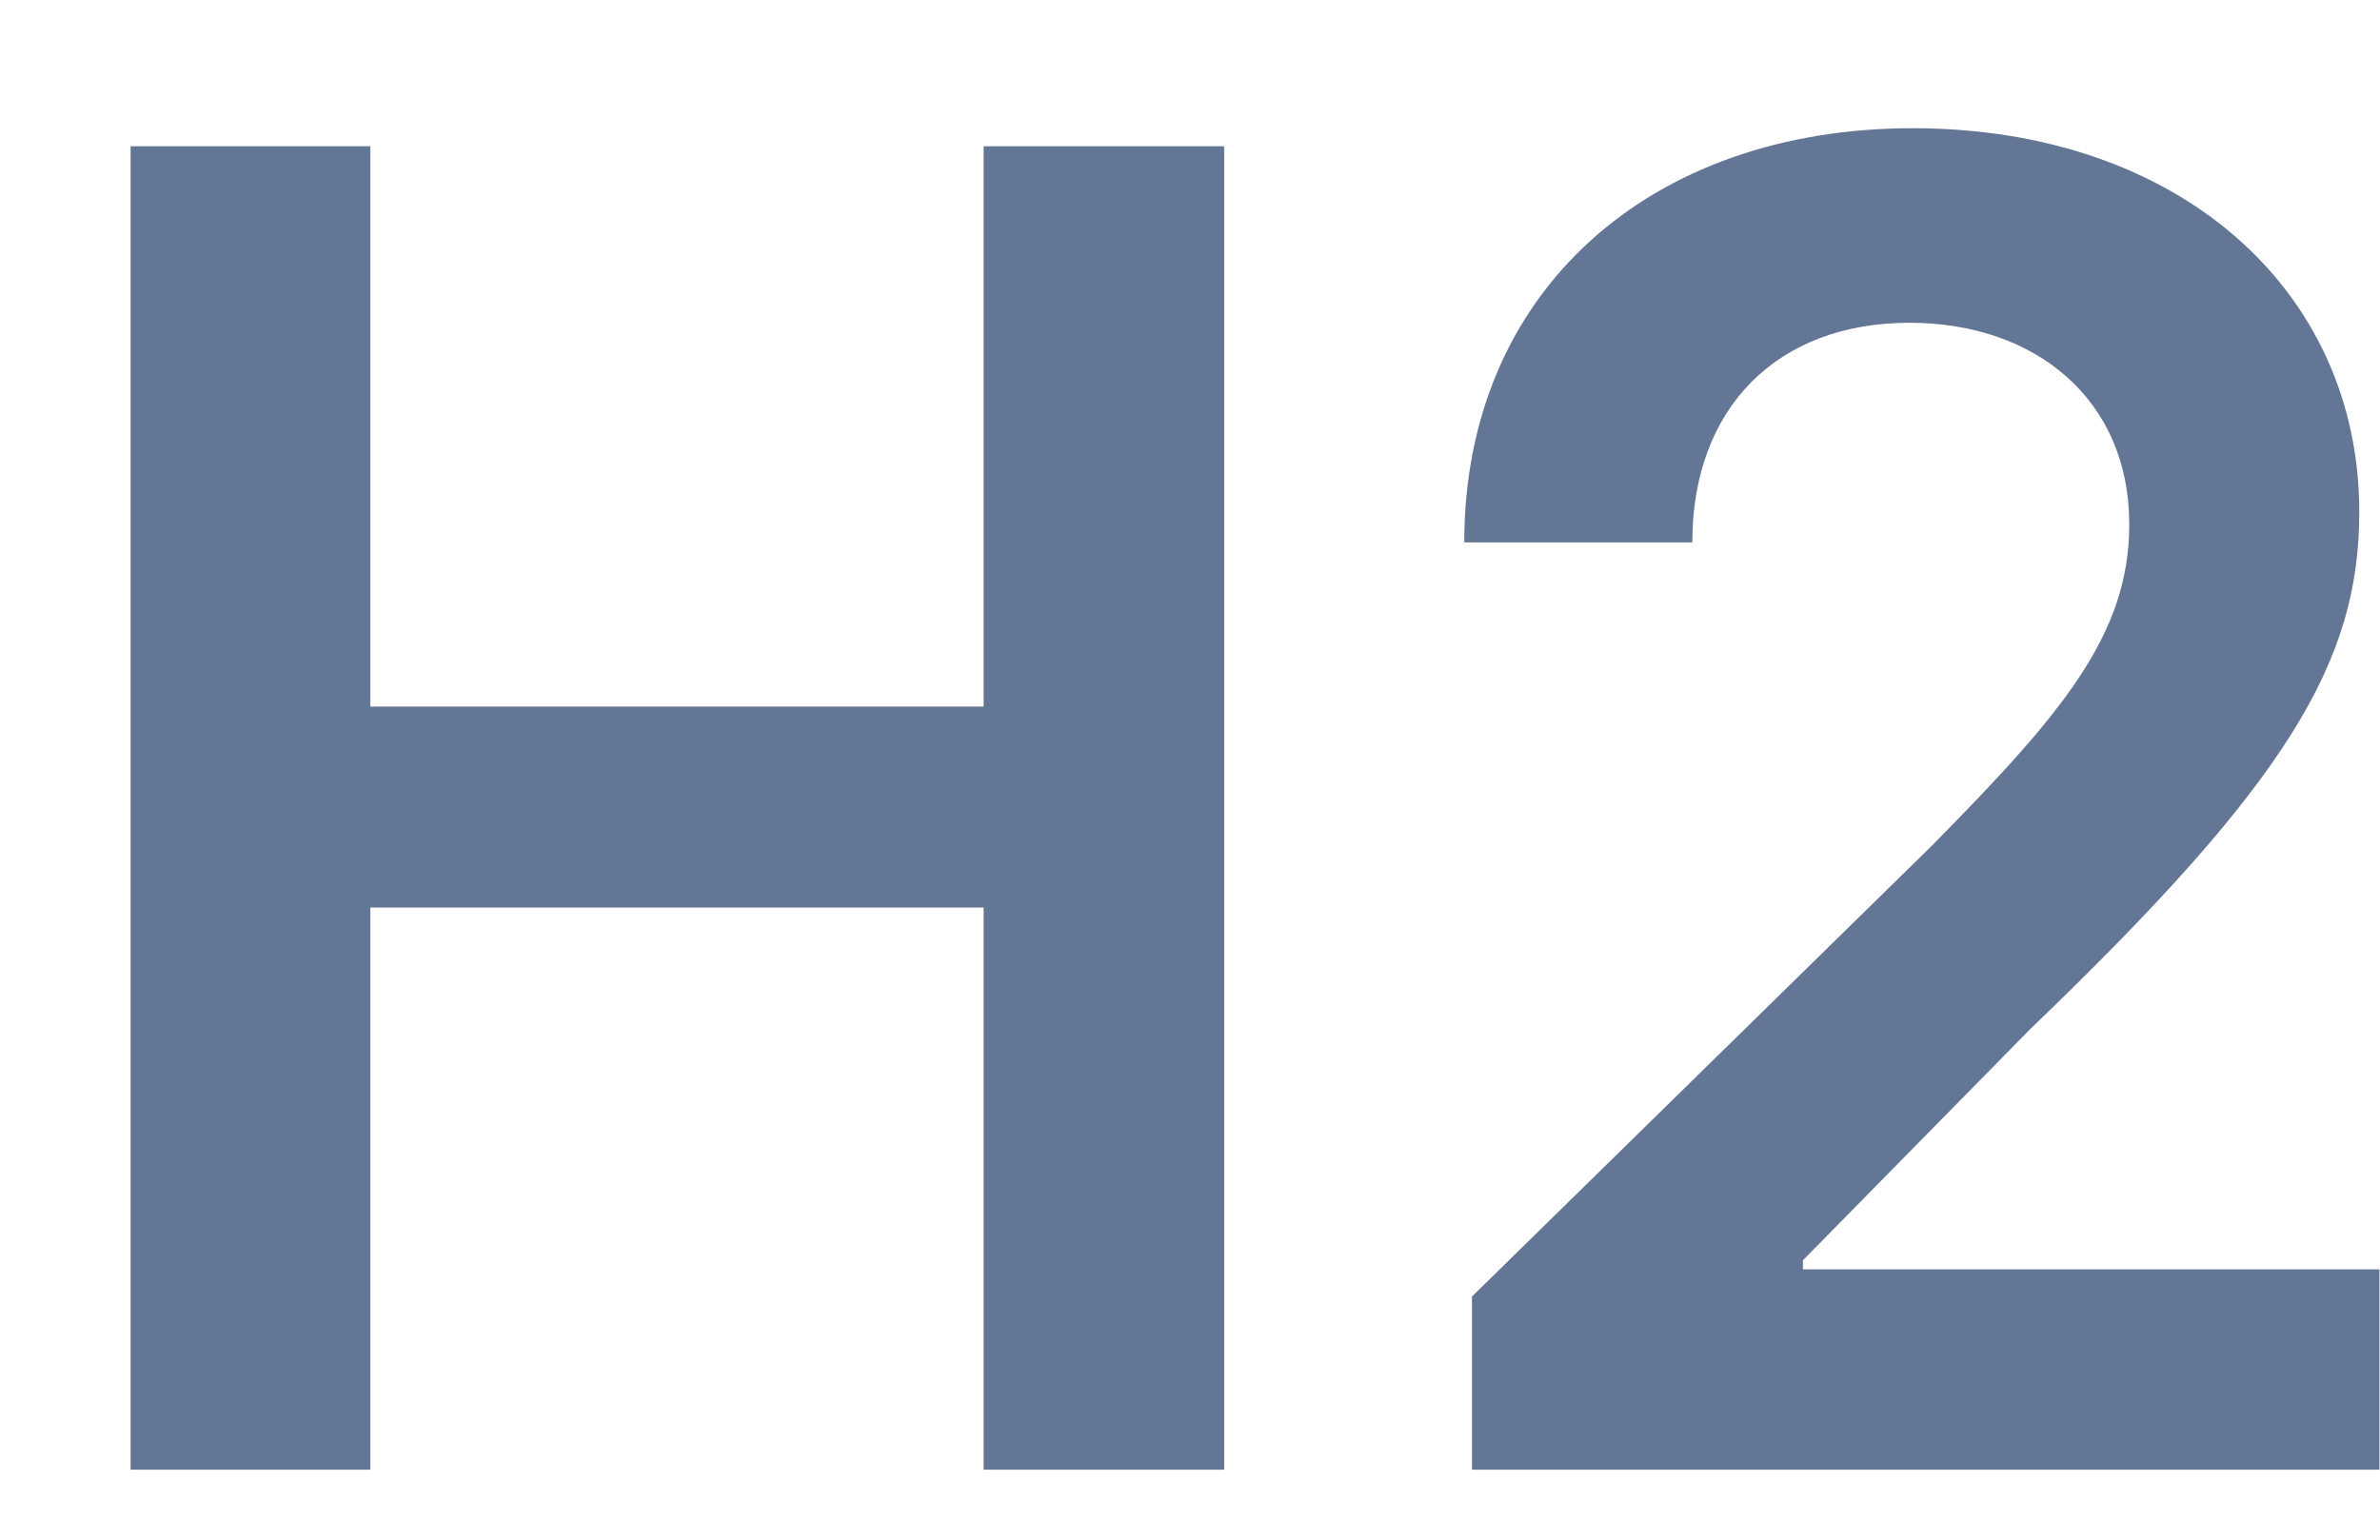 <svg width="17" height="11" viewBox="0 0 17 11" fill="none" xmlns="http://www.w3.org/2000/svg">
<path d="M0.933 10.5H2.645V6.484H7.026V10.5H8.744V1.045H7.026V5.048H2.645V1.045H0.933V10.5ZM10.514 10.5H16.996V9.069H12.878V9.004L14.507 7.347C16.345 5.583 16.852 4.725 16.852 3.658C16.852 2.075 15.565 0.916 13.662 0.916C11.788 0.916 10.459 2.08 10.459 3.875H12.088C12.088 2.911 12.698 2.306 13.639 2.306C14.54 2.306 15.209 2.855 15.209 3.746C15.209 4.536 14.729 5.099 13.796 6.045L10.514 9.263V10.5Z" fill="#647696"/>
</svg>

